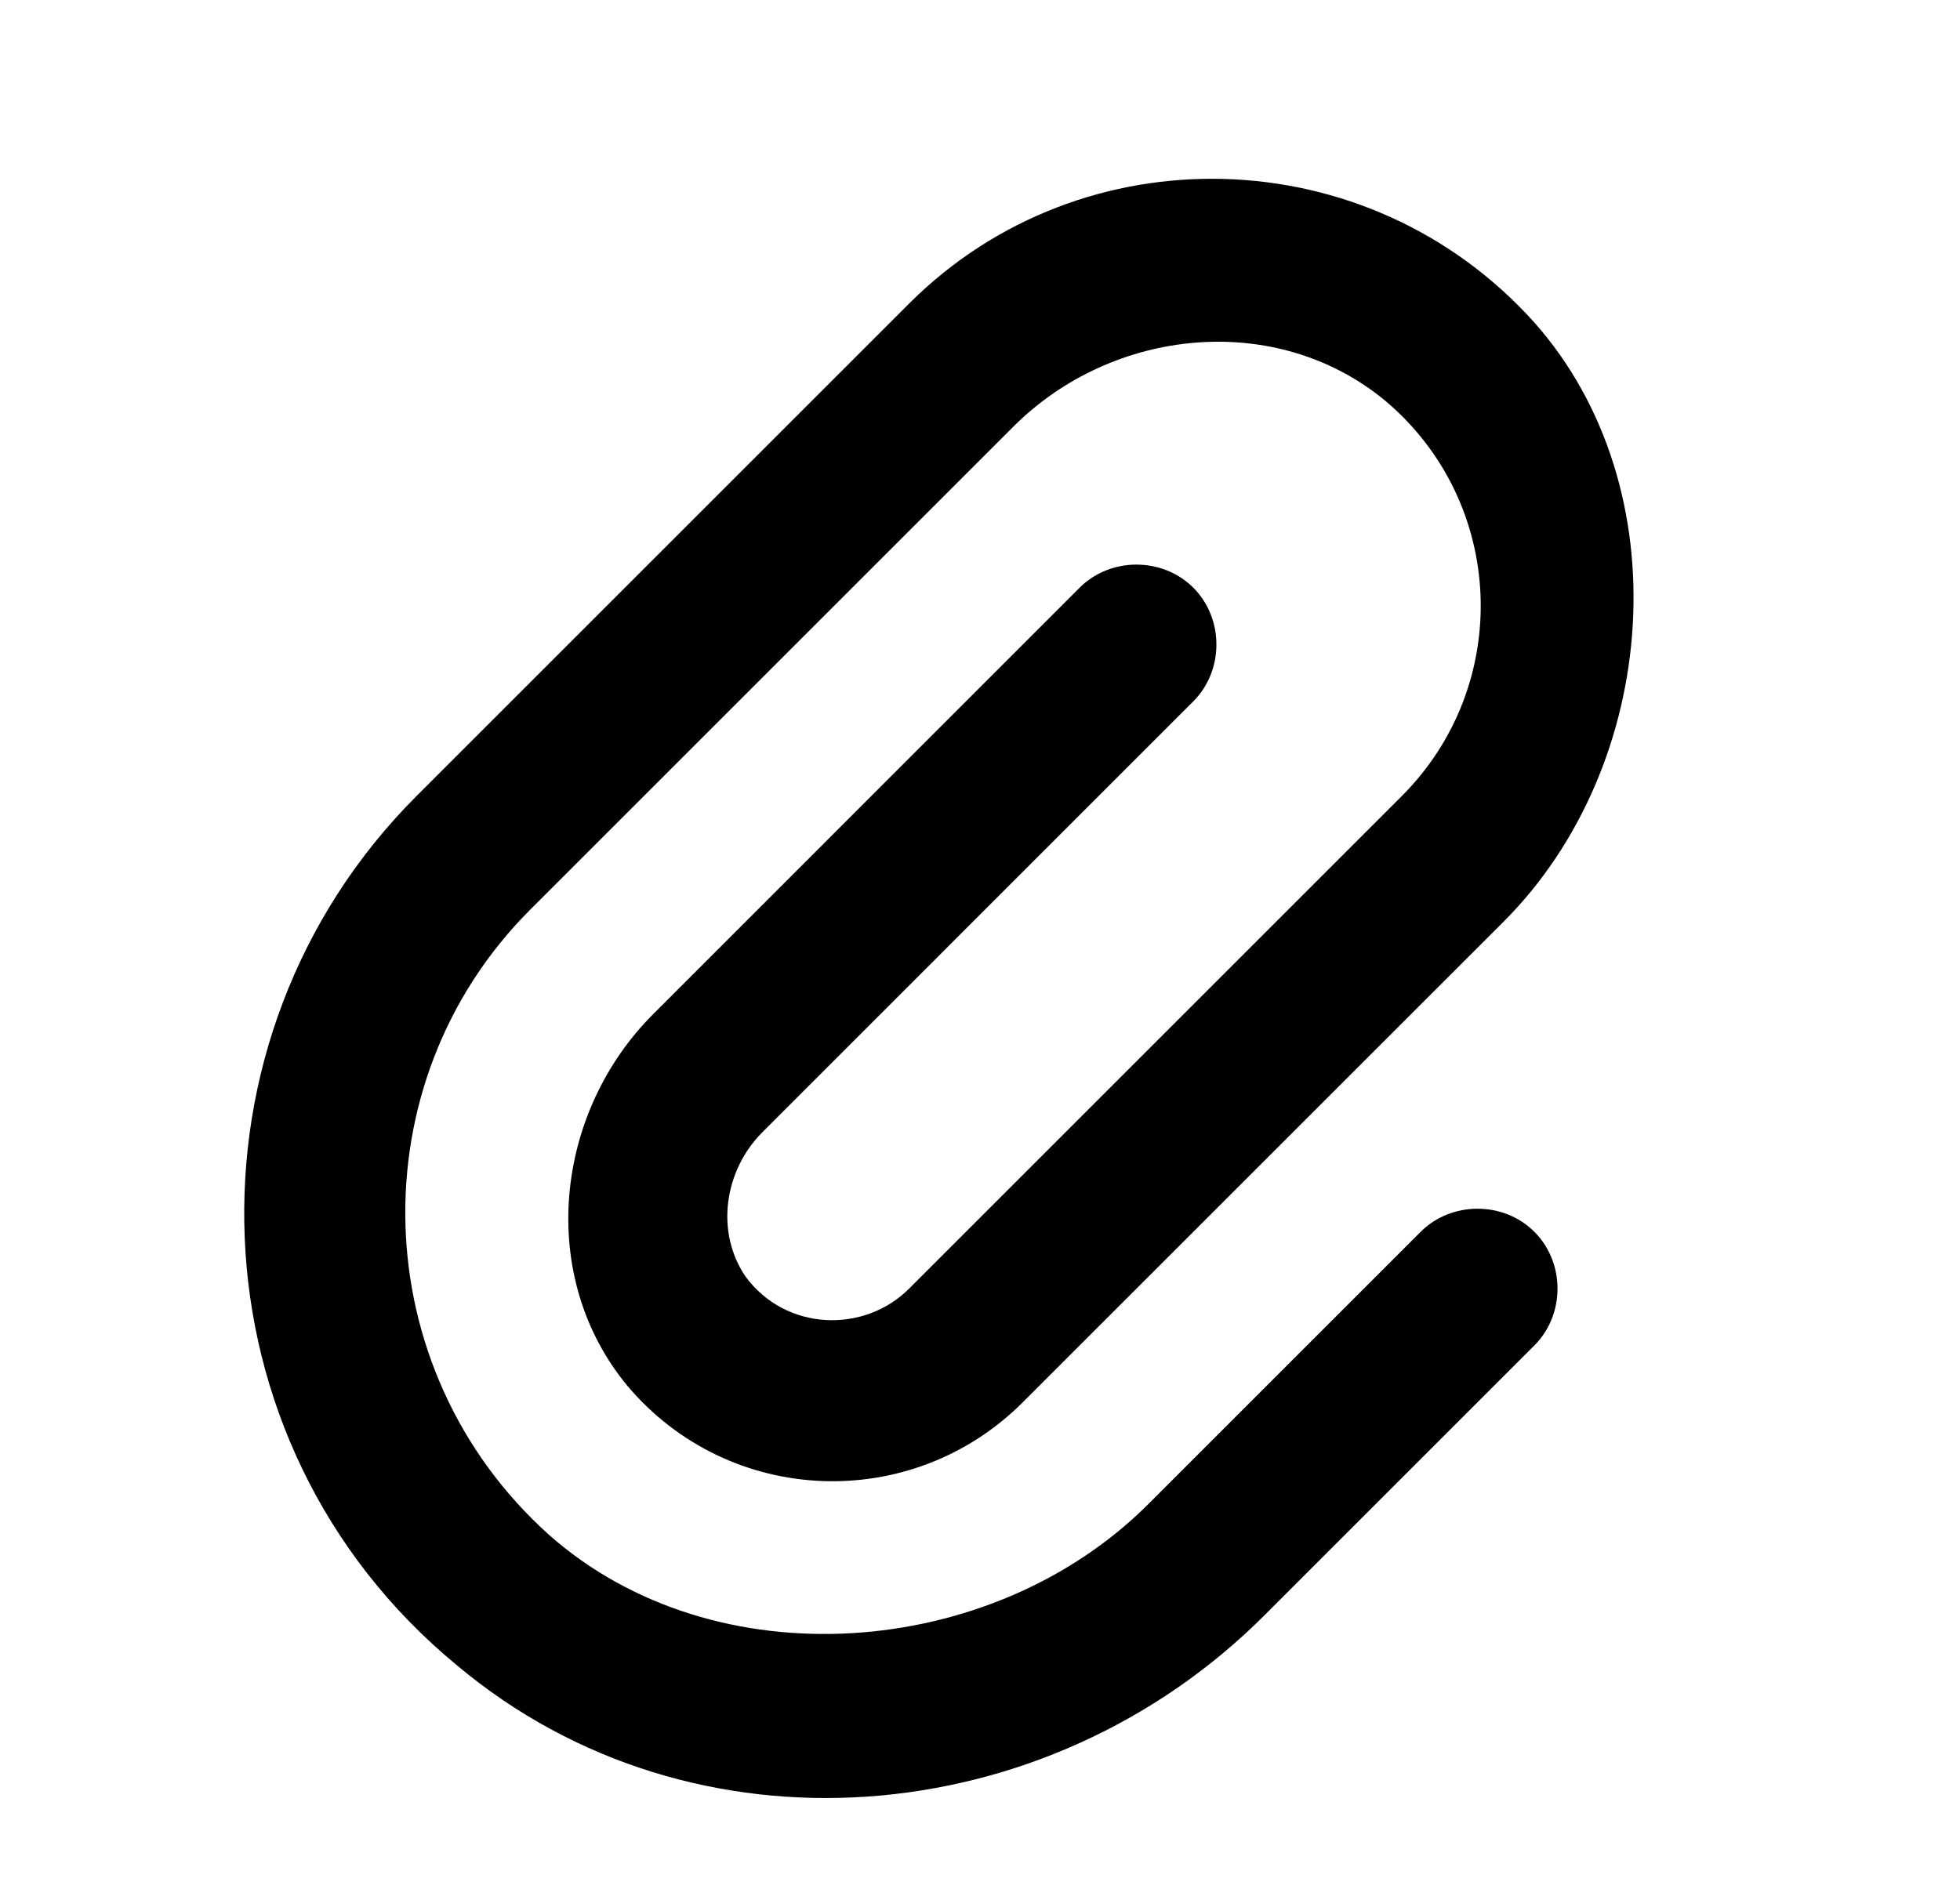 <svg width="24" height="23" viewBox="0 0 24 23" xmlns="http://www.w3.org/2000/svg">
<path d="M11.132 3.718L5.099 9.751C2.141 12.709 2.286 17.668 5.592 20.394C8.493 22.831 12.814 22.454 15.482 19.785L18.788 16.479C19.166 16.102 19.166 15.464 18.788 15.087C18.412 14.71 17.773 14.71 17.396 15.087L14.061 18.422C12.147 20.336 8.754 20.597 6.723 18.799C4.461 16.769 4.374 13.26 6.491 11.143L12.408 5.226C13.626 4.008 15.627 3.805 16.961 4.907C18.441 6.154 18.527 8.387 17.164 9.751L11.132 15.783C10.581 16.334 9.624 16.305 9.131 15.638C8.754 15.087 8.87 14.333 9.334 13.869L14.612 8.59C14.989 8.213 14.989 7.575 14.612 7.198C14.235 6.821 13.597 6.821 13.22 7.198L8 12.419C6.781 13.637 6.578 15.638 7.681 16.972C8.928 18.451 11.161 18.538 12.524 17.175L18.412 11.288C20.326 9.373 20.587 5.98 18.788 3.95C16.758 1.688 13.249 1.601 11.132 3.718Z" fill="currentColor"/>
</svg>

